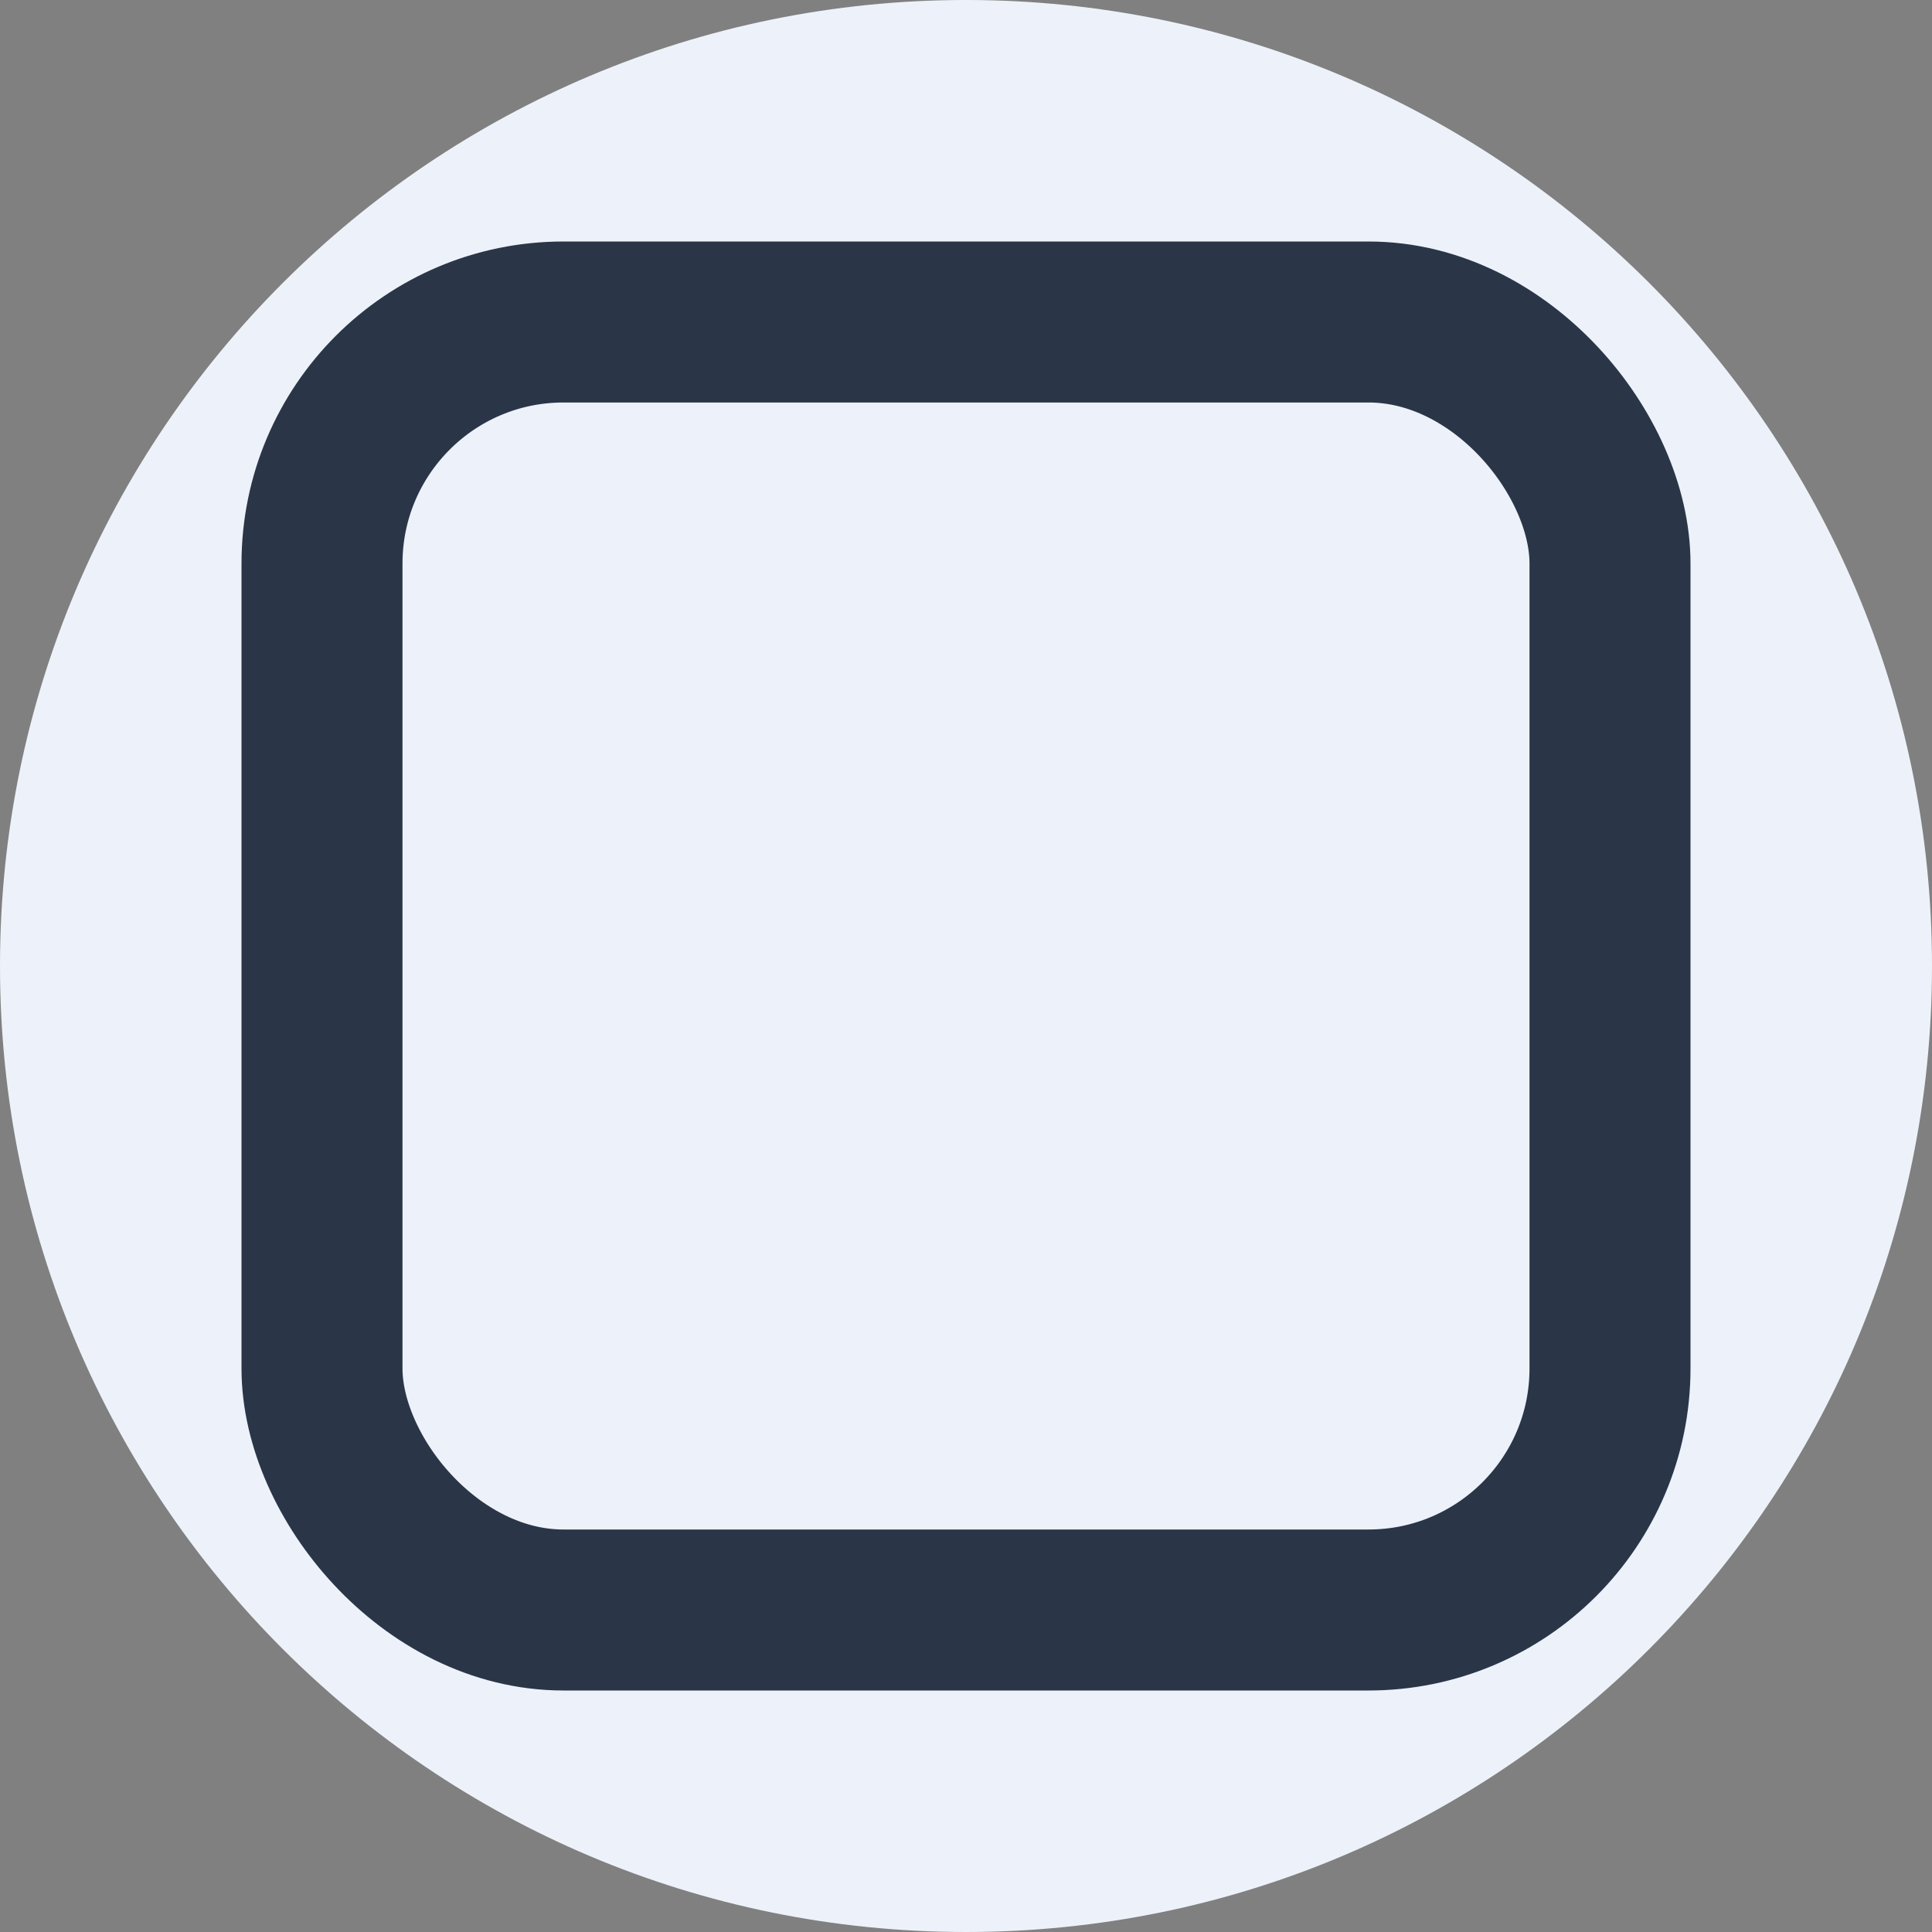 <?xml version="1.0" encoding="UTF-8"?>
<svg id="checkbox_unchecked_hover" data-name="Ebene 1" xmlns="http://www.w3.org/2000/svg" viewBox="0 0 24 24">
  <rect x="0" y="0" width="24" height="24" fill="#808080" stroke="none"/>
  <defs>
    <style>
      .cls-1 {
        fill: none;
        stroke: #2a3647;
        stroke-width: 2px;
      }

      .cls-2 {
        fill: #edf2fa;
        stroke-width: 0px;
      }
    </style>
  </defs>
  <path class="cls-2" d="M12,0h0c6.63,0,12,5.37,12,12h0c0,6.63-5.37,12-12,12h0C5.37,24,0,18.63,0,12h0C0,5.37,5.37,0,12,0Z"/>
  <rect class="cls-1" x="4" y="4" width="16" height="16" rx="3" ry="3"/>
</svg>